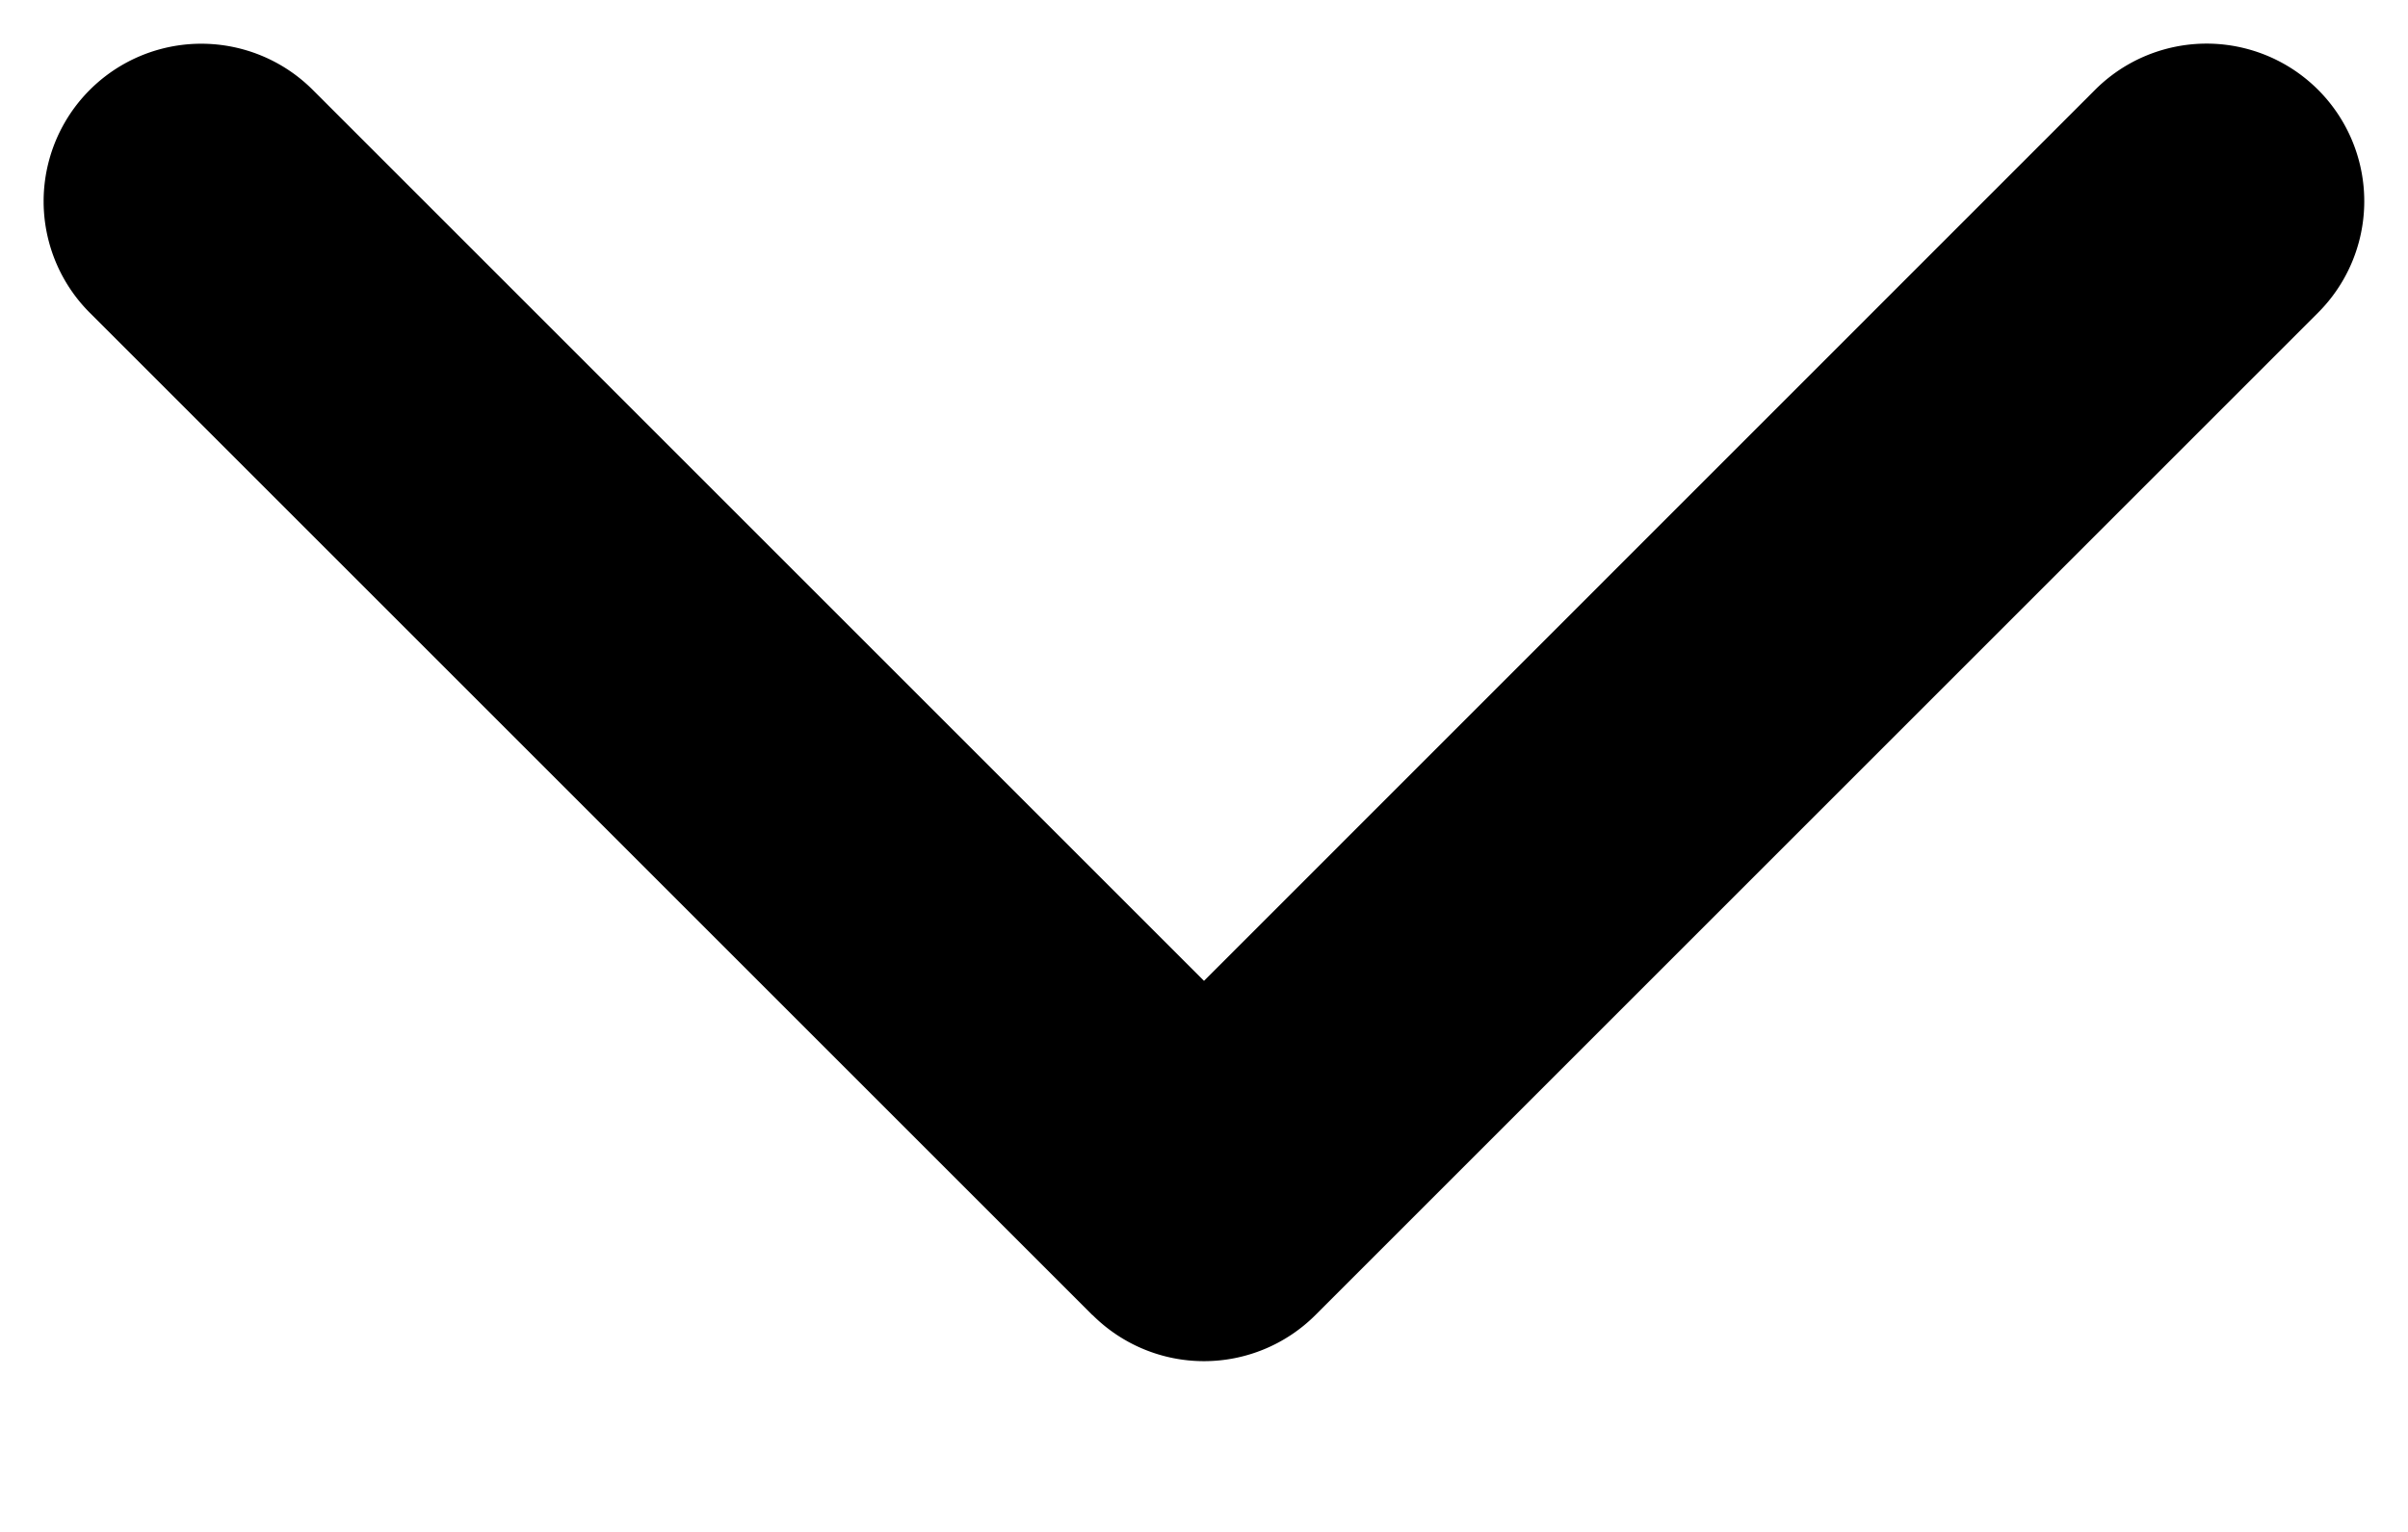 <svg width="11" height="7" fill="none" xmlns="http://www.w3.org/2000/svg"><path d="M4.991 6.009a.72.72 0 001.018 0l4.58-4.58A.72.72 0 009.571.41L5.5 4.482 1.429.411A.72.72 0 00.41 1.429l4.58 4.58zM4.781 5v.5H6.22V5H4.78z" fill="currentColor"/></svg>